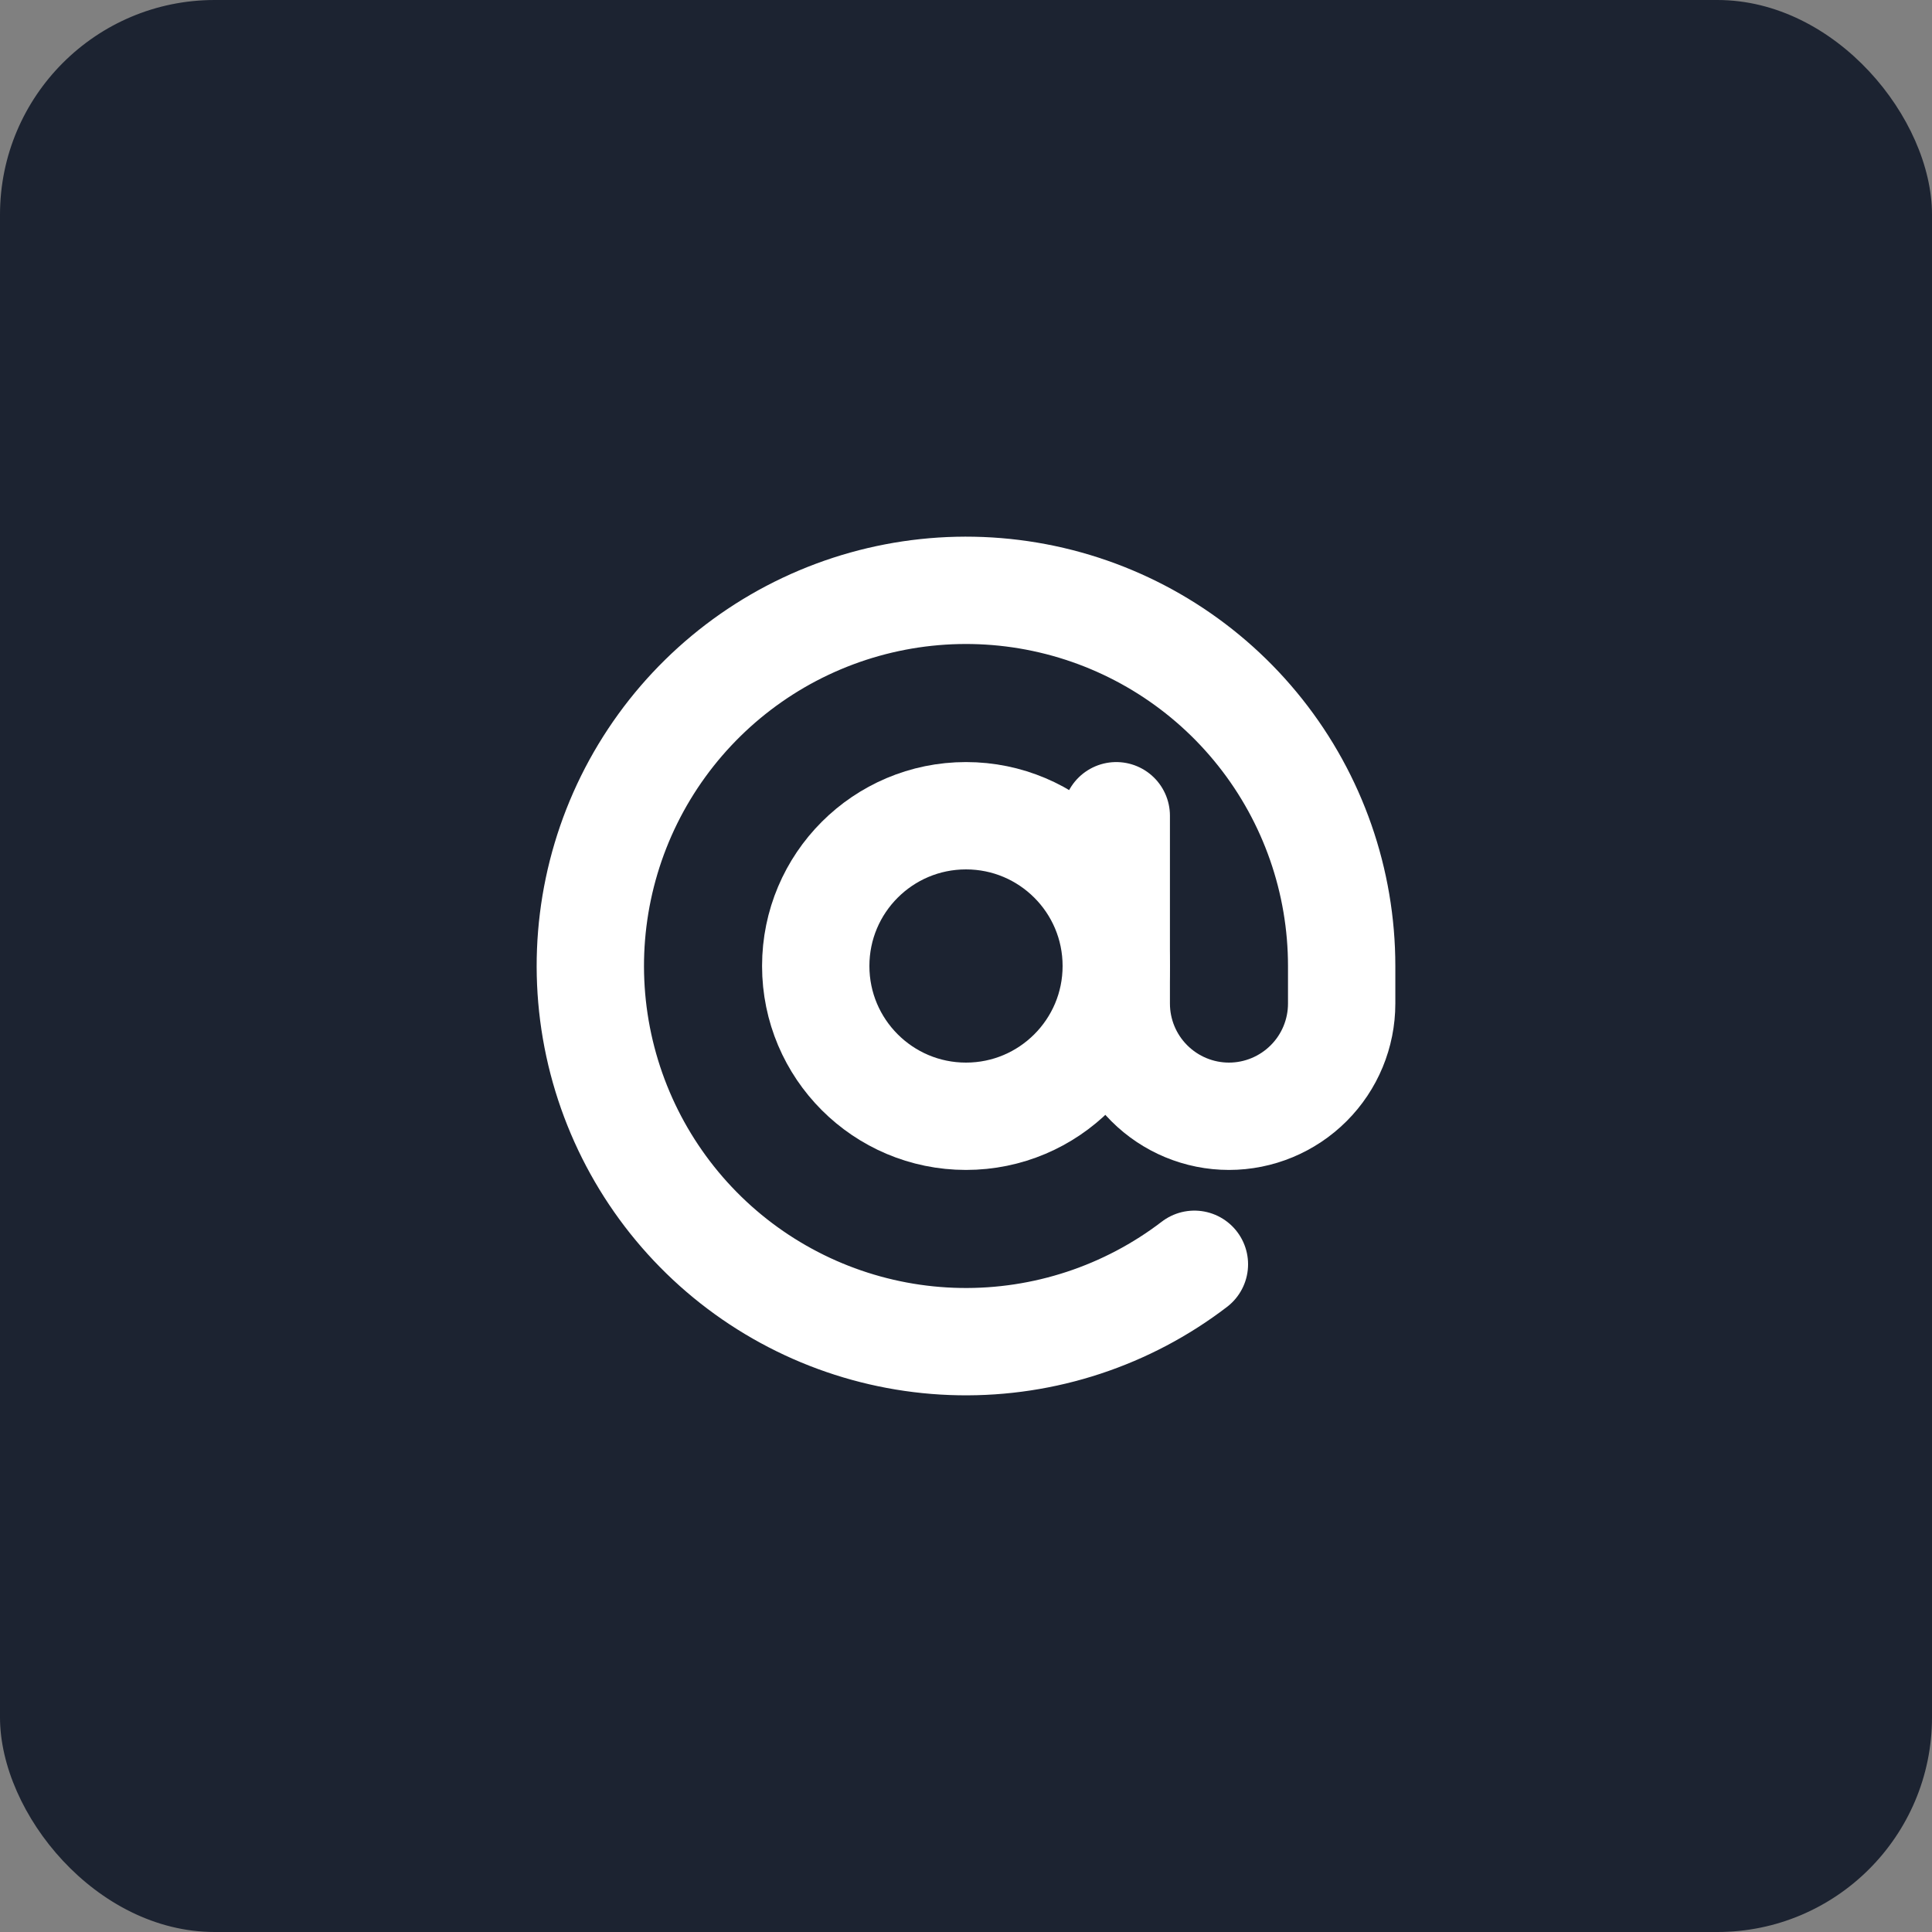 <svg width="36" height="36" viewBox="0 0 36 36" fill="none" xmlns="http://www.w3.org/2000/svg">
<rect x="0" y="0" width="36" height="36" fill="#808080" stroke="none"/>
<rect width="36" height="36" rx="4" fill="#1C2331"/>
<path d="M18 20.8C19.546 20.8 20.8 19.546 20.8 18C20.8 16.453 19.546 15.2 18 15.2C16.454 15.2 15.2 16.453 15.2 18C15.2 19.546 16.454 20.8 18 20.8Z" stroke="white" stroke-width="2" stroke-linecap="round" stroke-linejoin="round"/>
<path d="M20.8 15.2V18.7C20.8 19.256 21.021 19.791 21.415 20.184C21.809 20.578 22.343 20.8 22.9 20.8C23.457 20.8 23.991 20.578 24.385 20.184C24.779 19.791 25 19.256 25 18.7V18C25 16.42 24.465 14.886 23.483 13.649C22.501 12.411 21.129 11.542 19.591 11.183C18.052 10.824 16.438 10.996 15.009 11.671C13.581 12.346 12.423 13.485 11.723 14.901C11.024 16.318 10.824 17.929 11.157 19.474C11.49 21.018 12.335 22.405 13.555 23.408C14.776 24.411 16.3 24.972 17.88 24.999C19.459 25.026 21.002 24.518 22.256 23.558" stroke="white" stroke-width="2" stroke-linecap="round" stroke-linejoin="round"/>
</svg>
